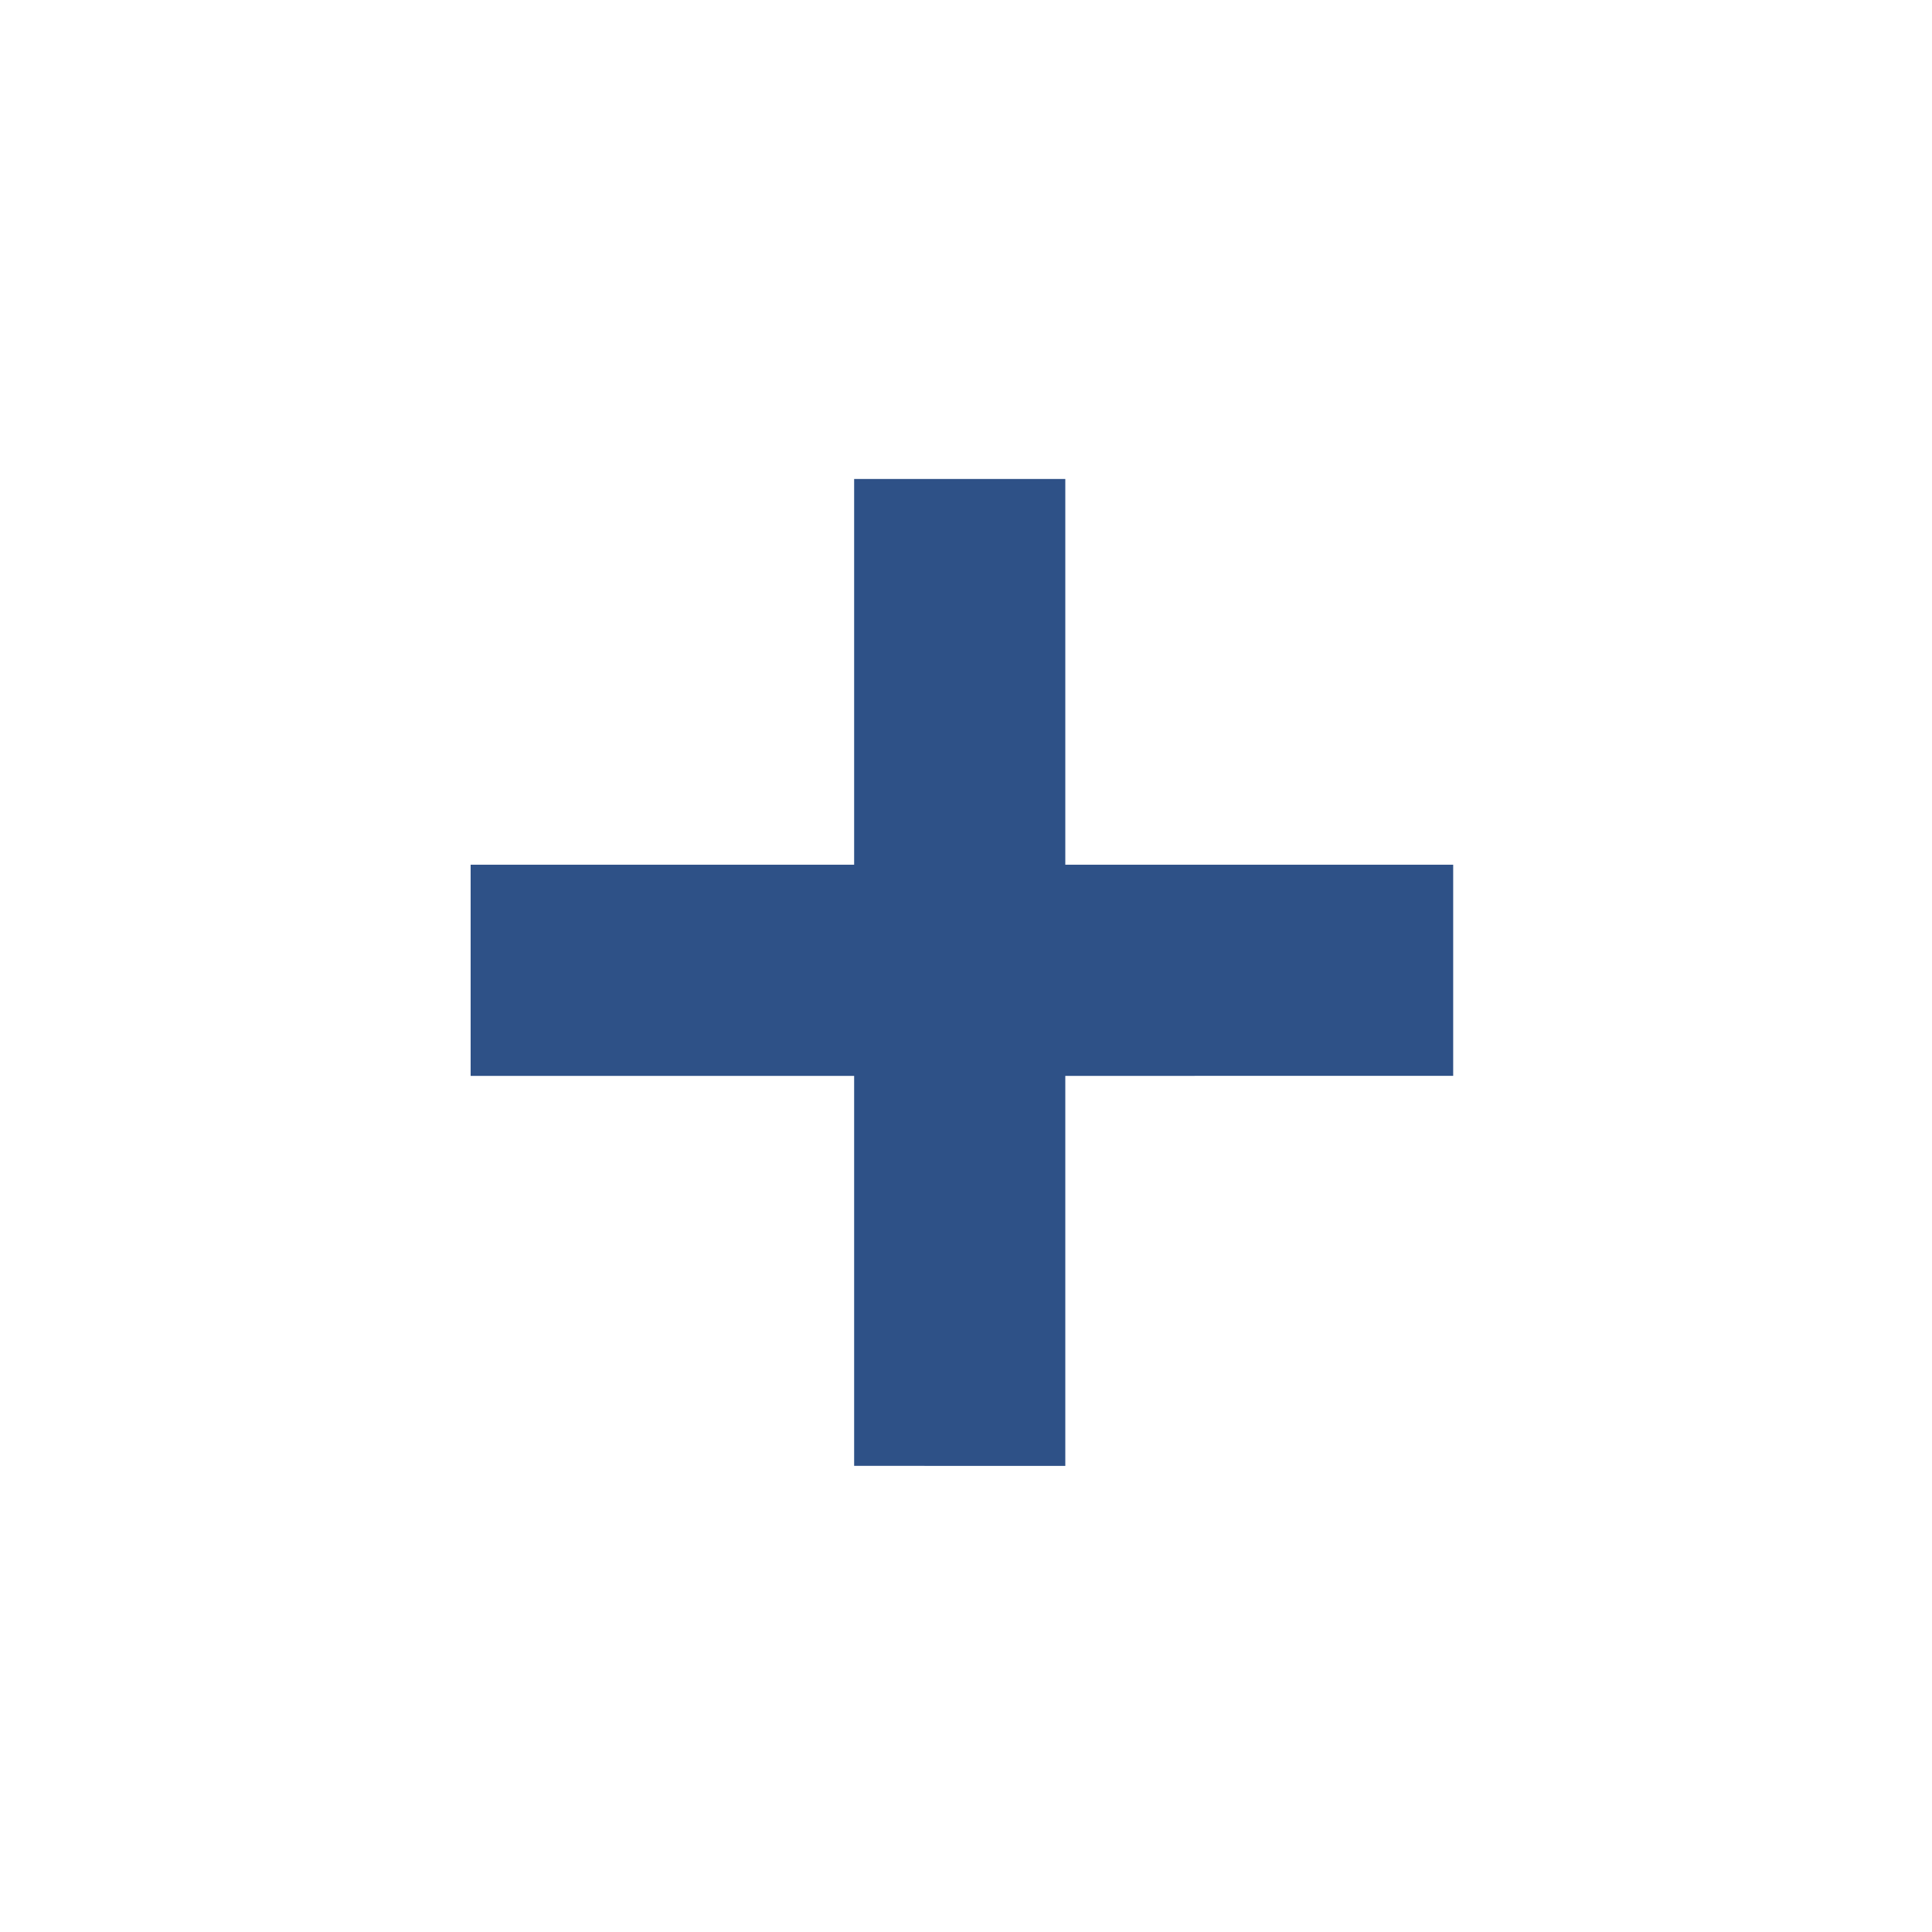 <svg id="Layer_1" data-name="Layer 1" xmlns="http://www.w3.org/2000/svg" viewBox="0 0 300 300"><defs><style>.cls-1{fill:#2e5187;}</style></defs><path class="cls-1" d="M73.08,167.06V134.27h59.55V74.38h32.79v59.89h60.23v32.79H165.42v60.56H132.63V167.06Z"/></svg>
